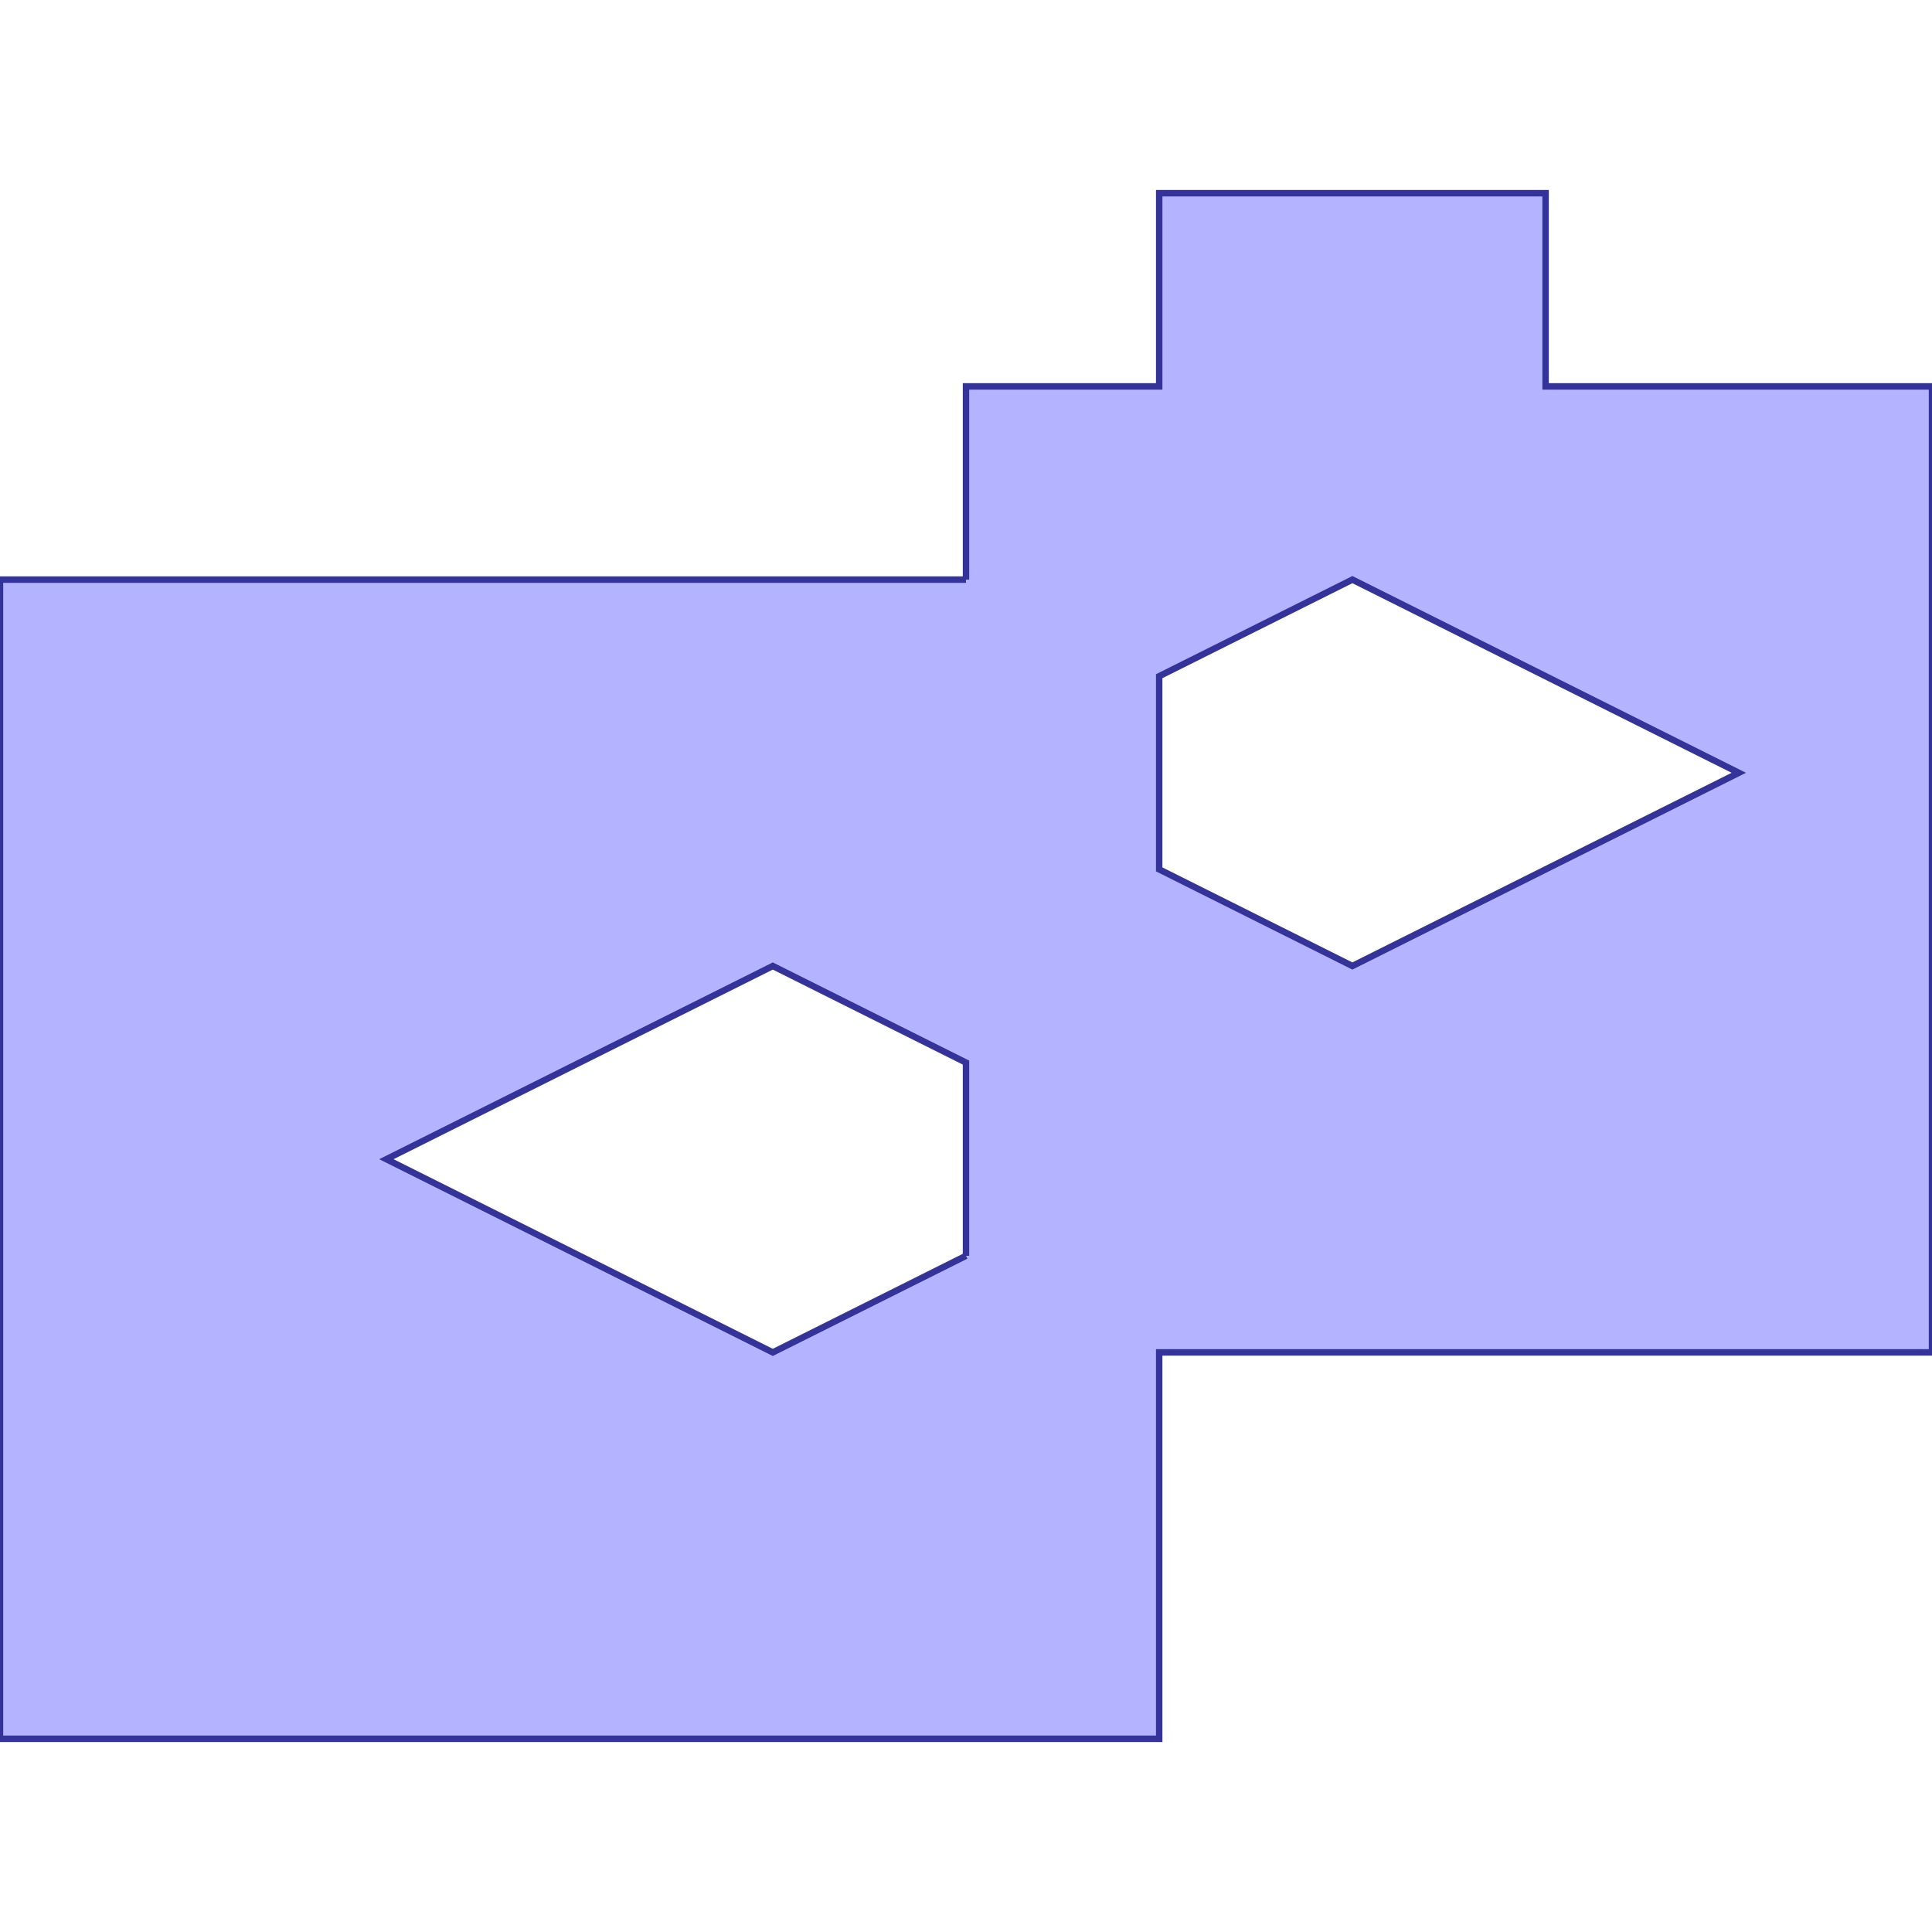 <?xml version="1.0" standalone="no"?>
<!DOCTYPE svg PUBLIC "-//W3C//DTD SVG 1.1//EN"
"http://www.w3.org/Graphics/SVG/1.1/DTD/svg11.dtd">
<svg viewBox="0 0 300 300" version="1.1"
xmlns="http://www.w3.org/2000/svg"
xmlns:xlink="http://www.w3.org/1999/xlink">
<g fill-rule="evenodd"><path d="M 150,90 L 150,60 L 180,60 L 180,30 L 240,30 L 240,60 L 300,60 L 300,210 L 180,210 L 180,270 L 90,270 L 0,270 L 0,90 L 150,90M 150,195 L 150,165 L 120,150 L 60,180 L 120,210 L 150,195M 210,90 L 180,105 L 180,135 L 210,150 L 270,120 L 210,90 z " style="fill-opacity:0.3;fill:rgb(0,0,255);stroke:rgb(51,51,153);stroke-width:1"/></g>
</svg>
